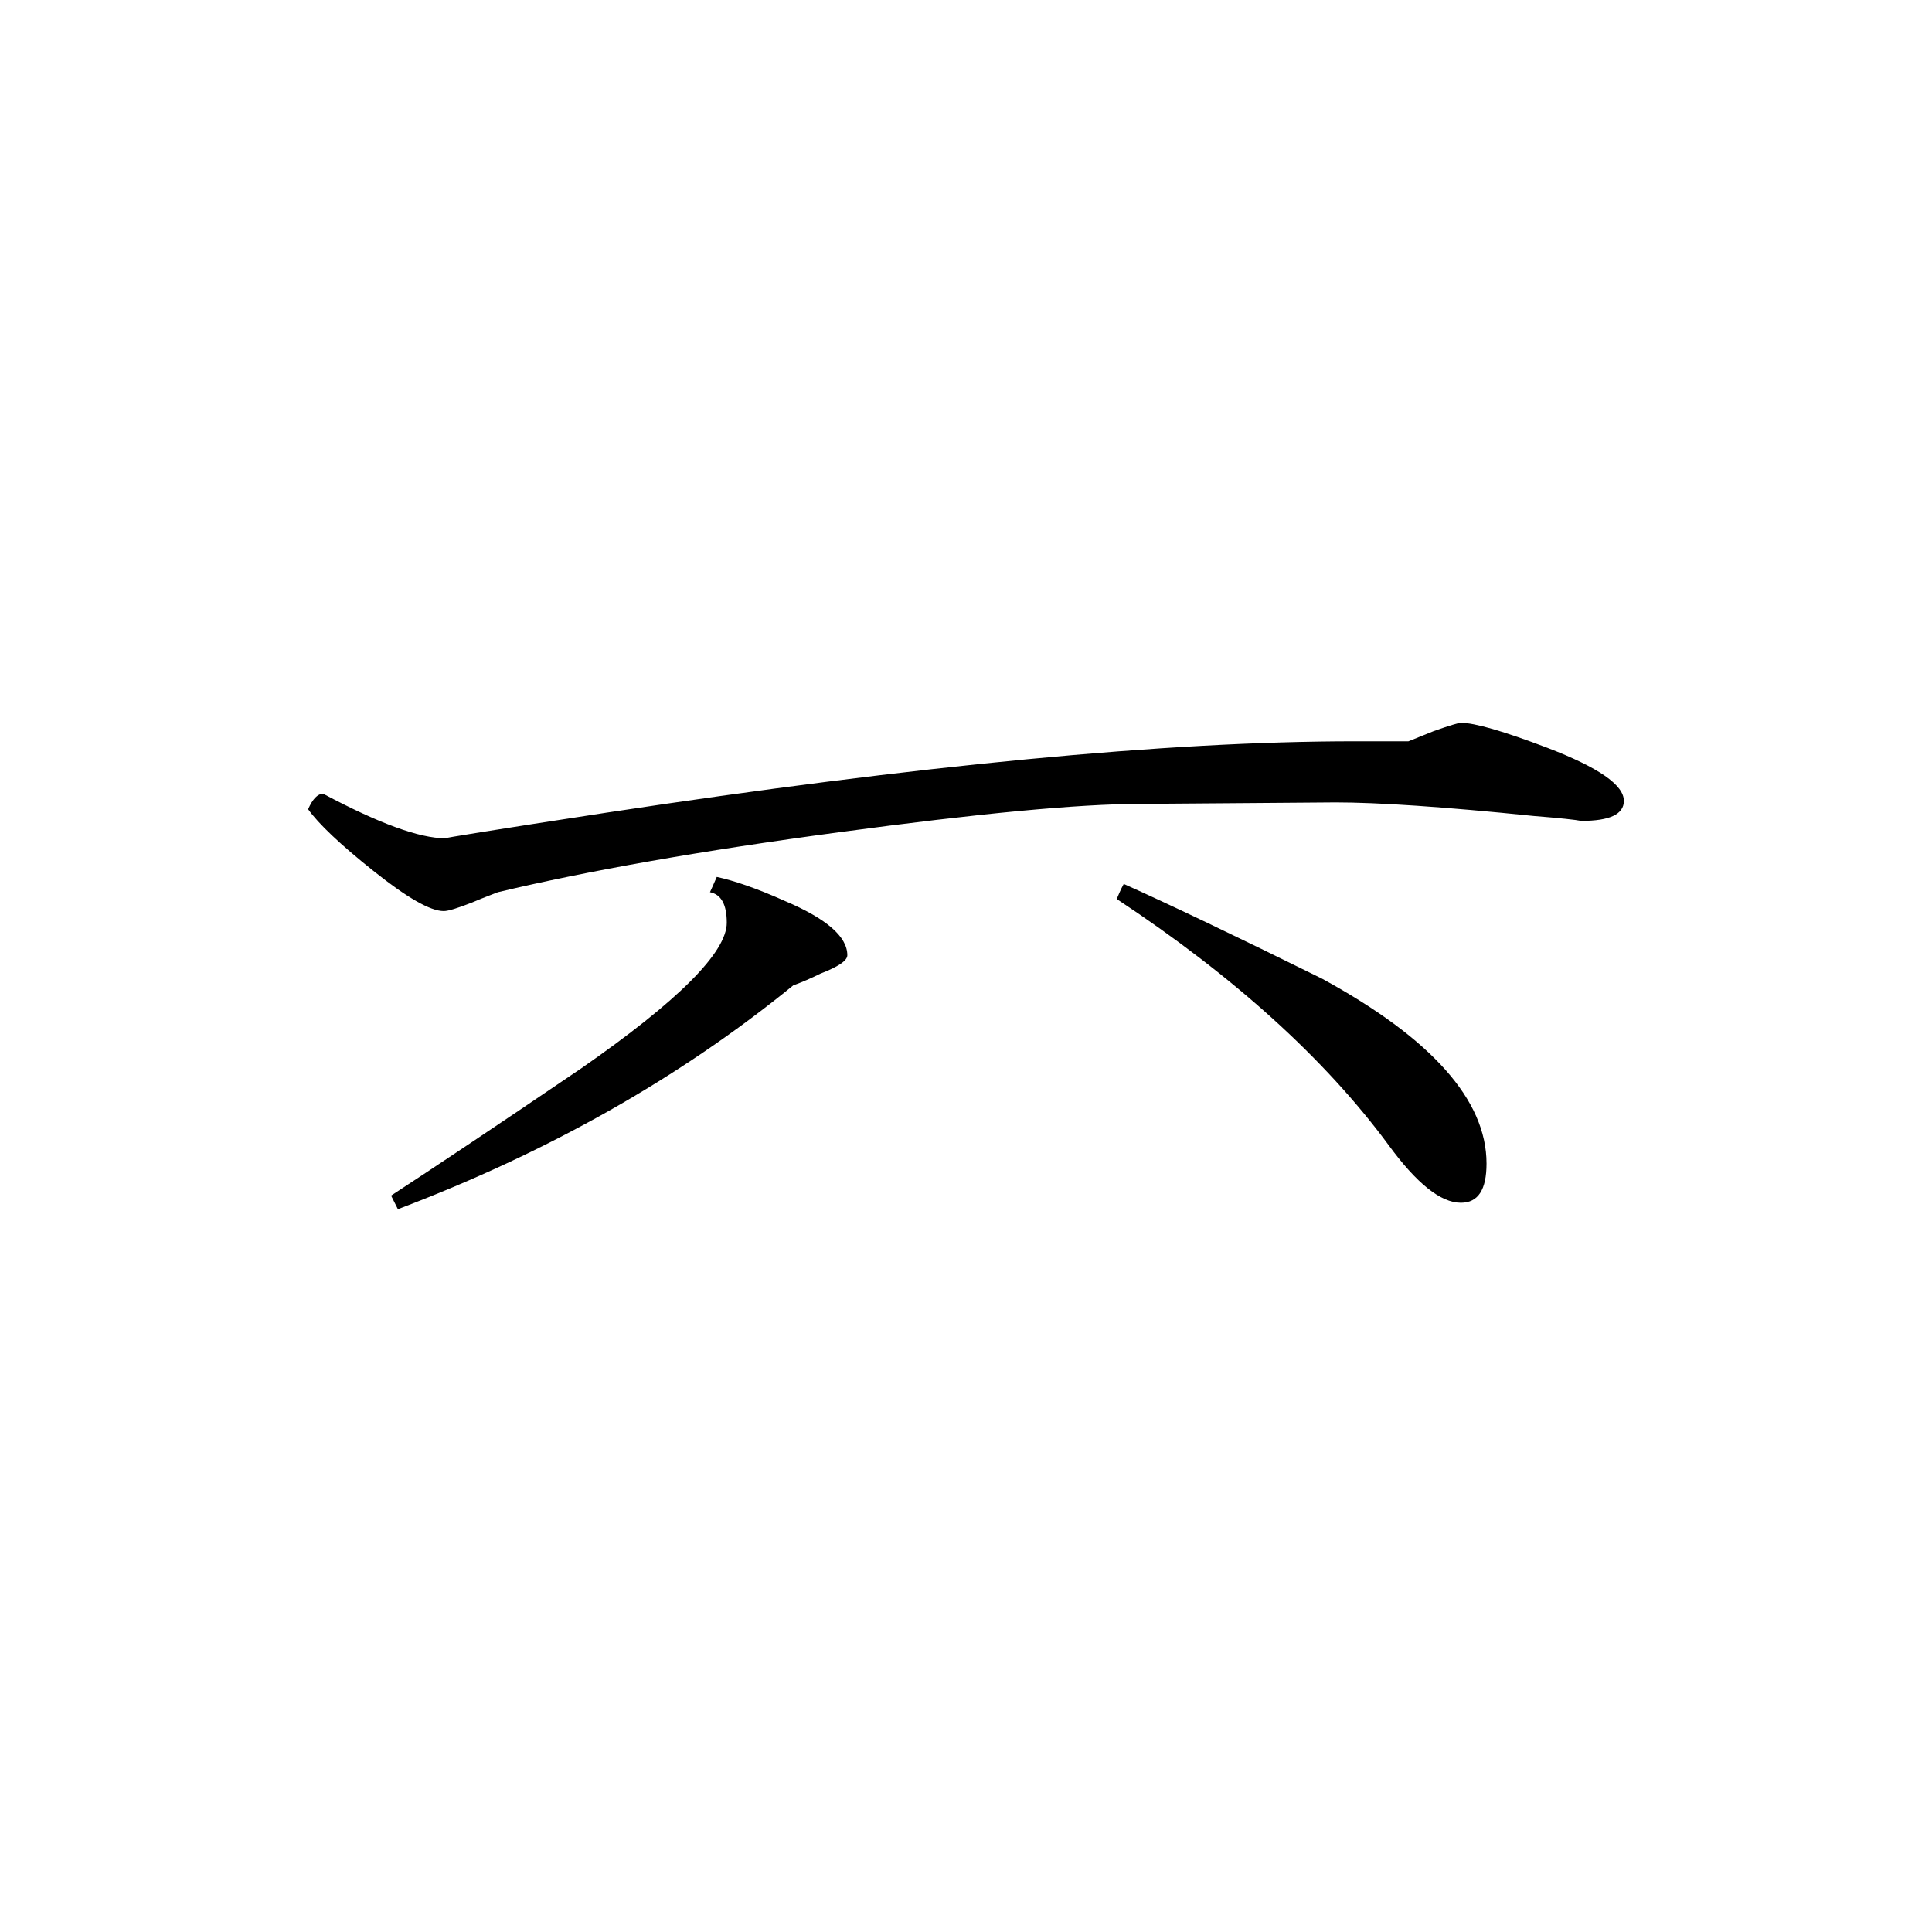 <svg height="40" viewBox="0 0 40 40" width="40" xmlns="http://www.w3.org/2000/svg"><path d="m30.777 24.09c0 .539-.172.812-.531.812-.418 0-.918-.402-1.5-1.199-1.312-1.777-3.188-3.48-5.625-5.09.031-.07.07-.176.145-.312.934.418 2.309 1.074 4.105 1.961 2.27 1.238 3.406 2.516 3.406 3.828zm2.844-7.512c0 .281-.293.418-.883.418-.113-.023-.441-.059-.984-.102-1.863-.191-3.238-.281-4.102-.281l-4.039.031c-1.285 0-3.363.199-6.234.586-2.863.383-5.219.801-7.07 1.242-.062.027-.246.09-.539.215-.289.113-.488.176-.582.176-.281 0-.766-.281-1.457-.832-.688-.547-1.141-.98-1.352-1.277.094-.211.195-.32.312-.32 1.152.613 1.992.922 2.531.922-.07 0 1.043-.18 3.336-.531 6.457-.98 11.617-1.477 15.477-1.477h1.125l.523-.211c.328-.117.52-.172.562-.172.285 0 .883.172 1.797.52 1.047.402 1.578.766 1.578 1.094zm-16.078 3.199c0 .113-.188.238-.562.383-.188.094-.371.172-.559.242-2.363 1.926-5.094 3.461-8.184 4.633l-.141-.281c.891-.582 2.203-1.457 3.934-2.633 2.012-1.398 3.016-2.406 3.016-3.016 0-.375-.113-.586-.348-.633.02-.047.07-.148.141-.316.348.074.82.234 1.406.496.867.367 1.297.742 1.297 1.125zm0 0"/></svg>